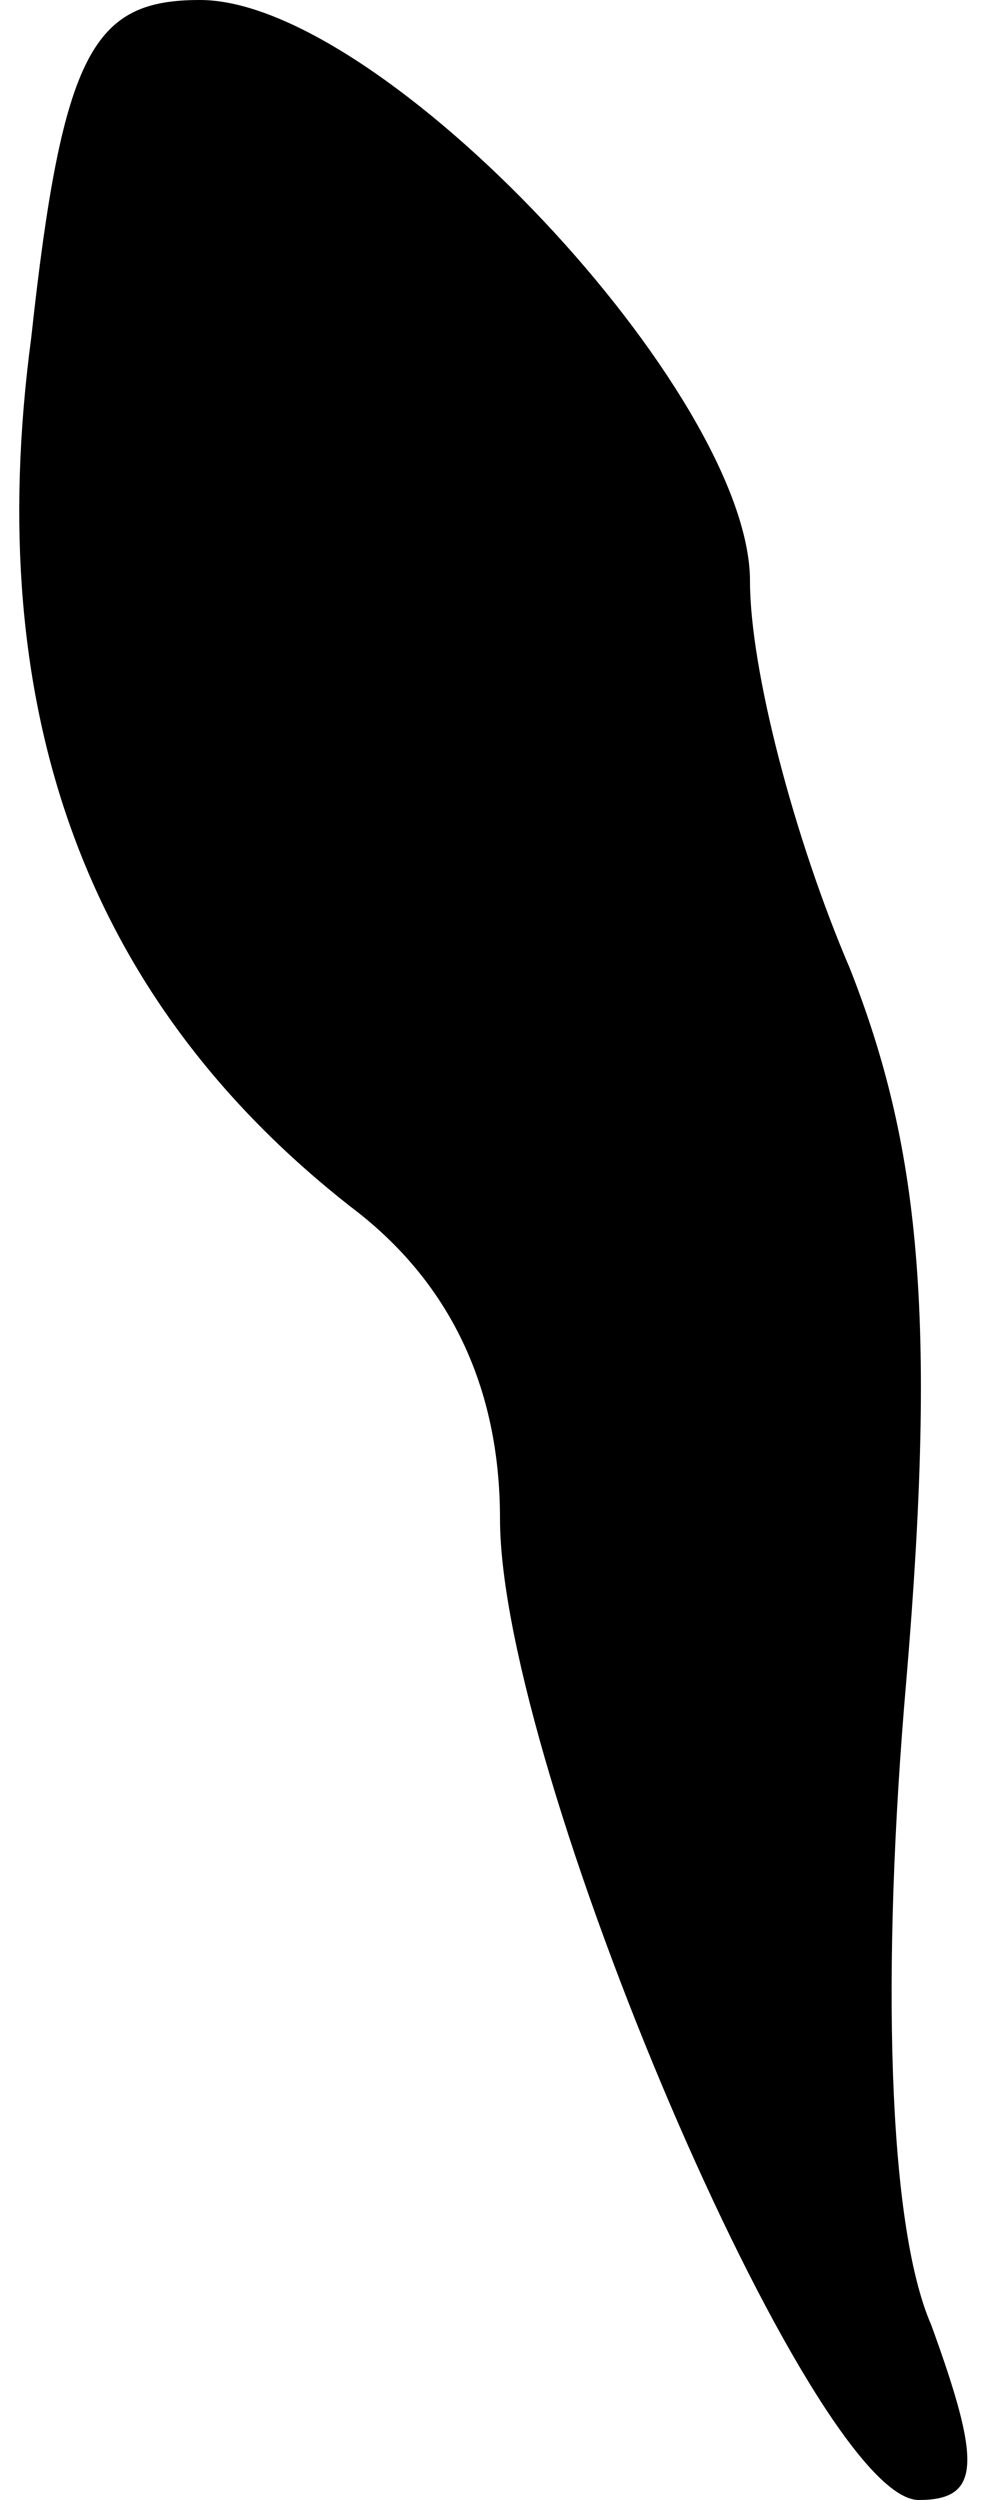 <?xml version="1.0" standalone="no"?>
<!DOCTYPE svg PUBLIC "-//W3C//DTD SVG 20010904//EN"
 "http://www.w3.org/TR/2001/REC-SVG-20010904/DTD/svg10.dtd">
<svg version="1.0" xmlns="http://www.w3.org/2000/svg"
 width="16pt" height="40pt" viewBox="0 0 16 40"
 preserveAspectRatio="xMidYMid meet">
<g transform="translate(0,40) scale(0.1,-0.1)"
fill="#000000" stroke="none">
<path fill="#000000" stroke="none" d="M5 346 c-8 -60 9 -106 51 -139 16 -12
24 -29 24 -50 0 -40 50 -157 67 -157 10 0 10 6 2 28 -7 16 -8 57 -4 103 5 59
2 86 -9 114 -9 21 -16 48 -16 62 0 30 -59 93 -88 93 -17 0 -22 -8 -27 -54z"/>
</g>
</svg>
